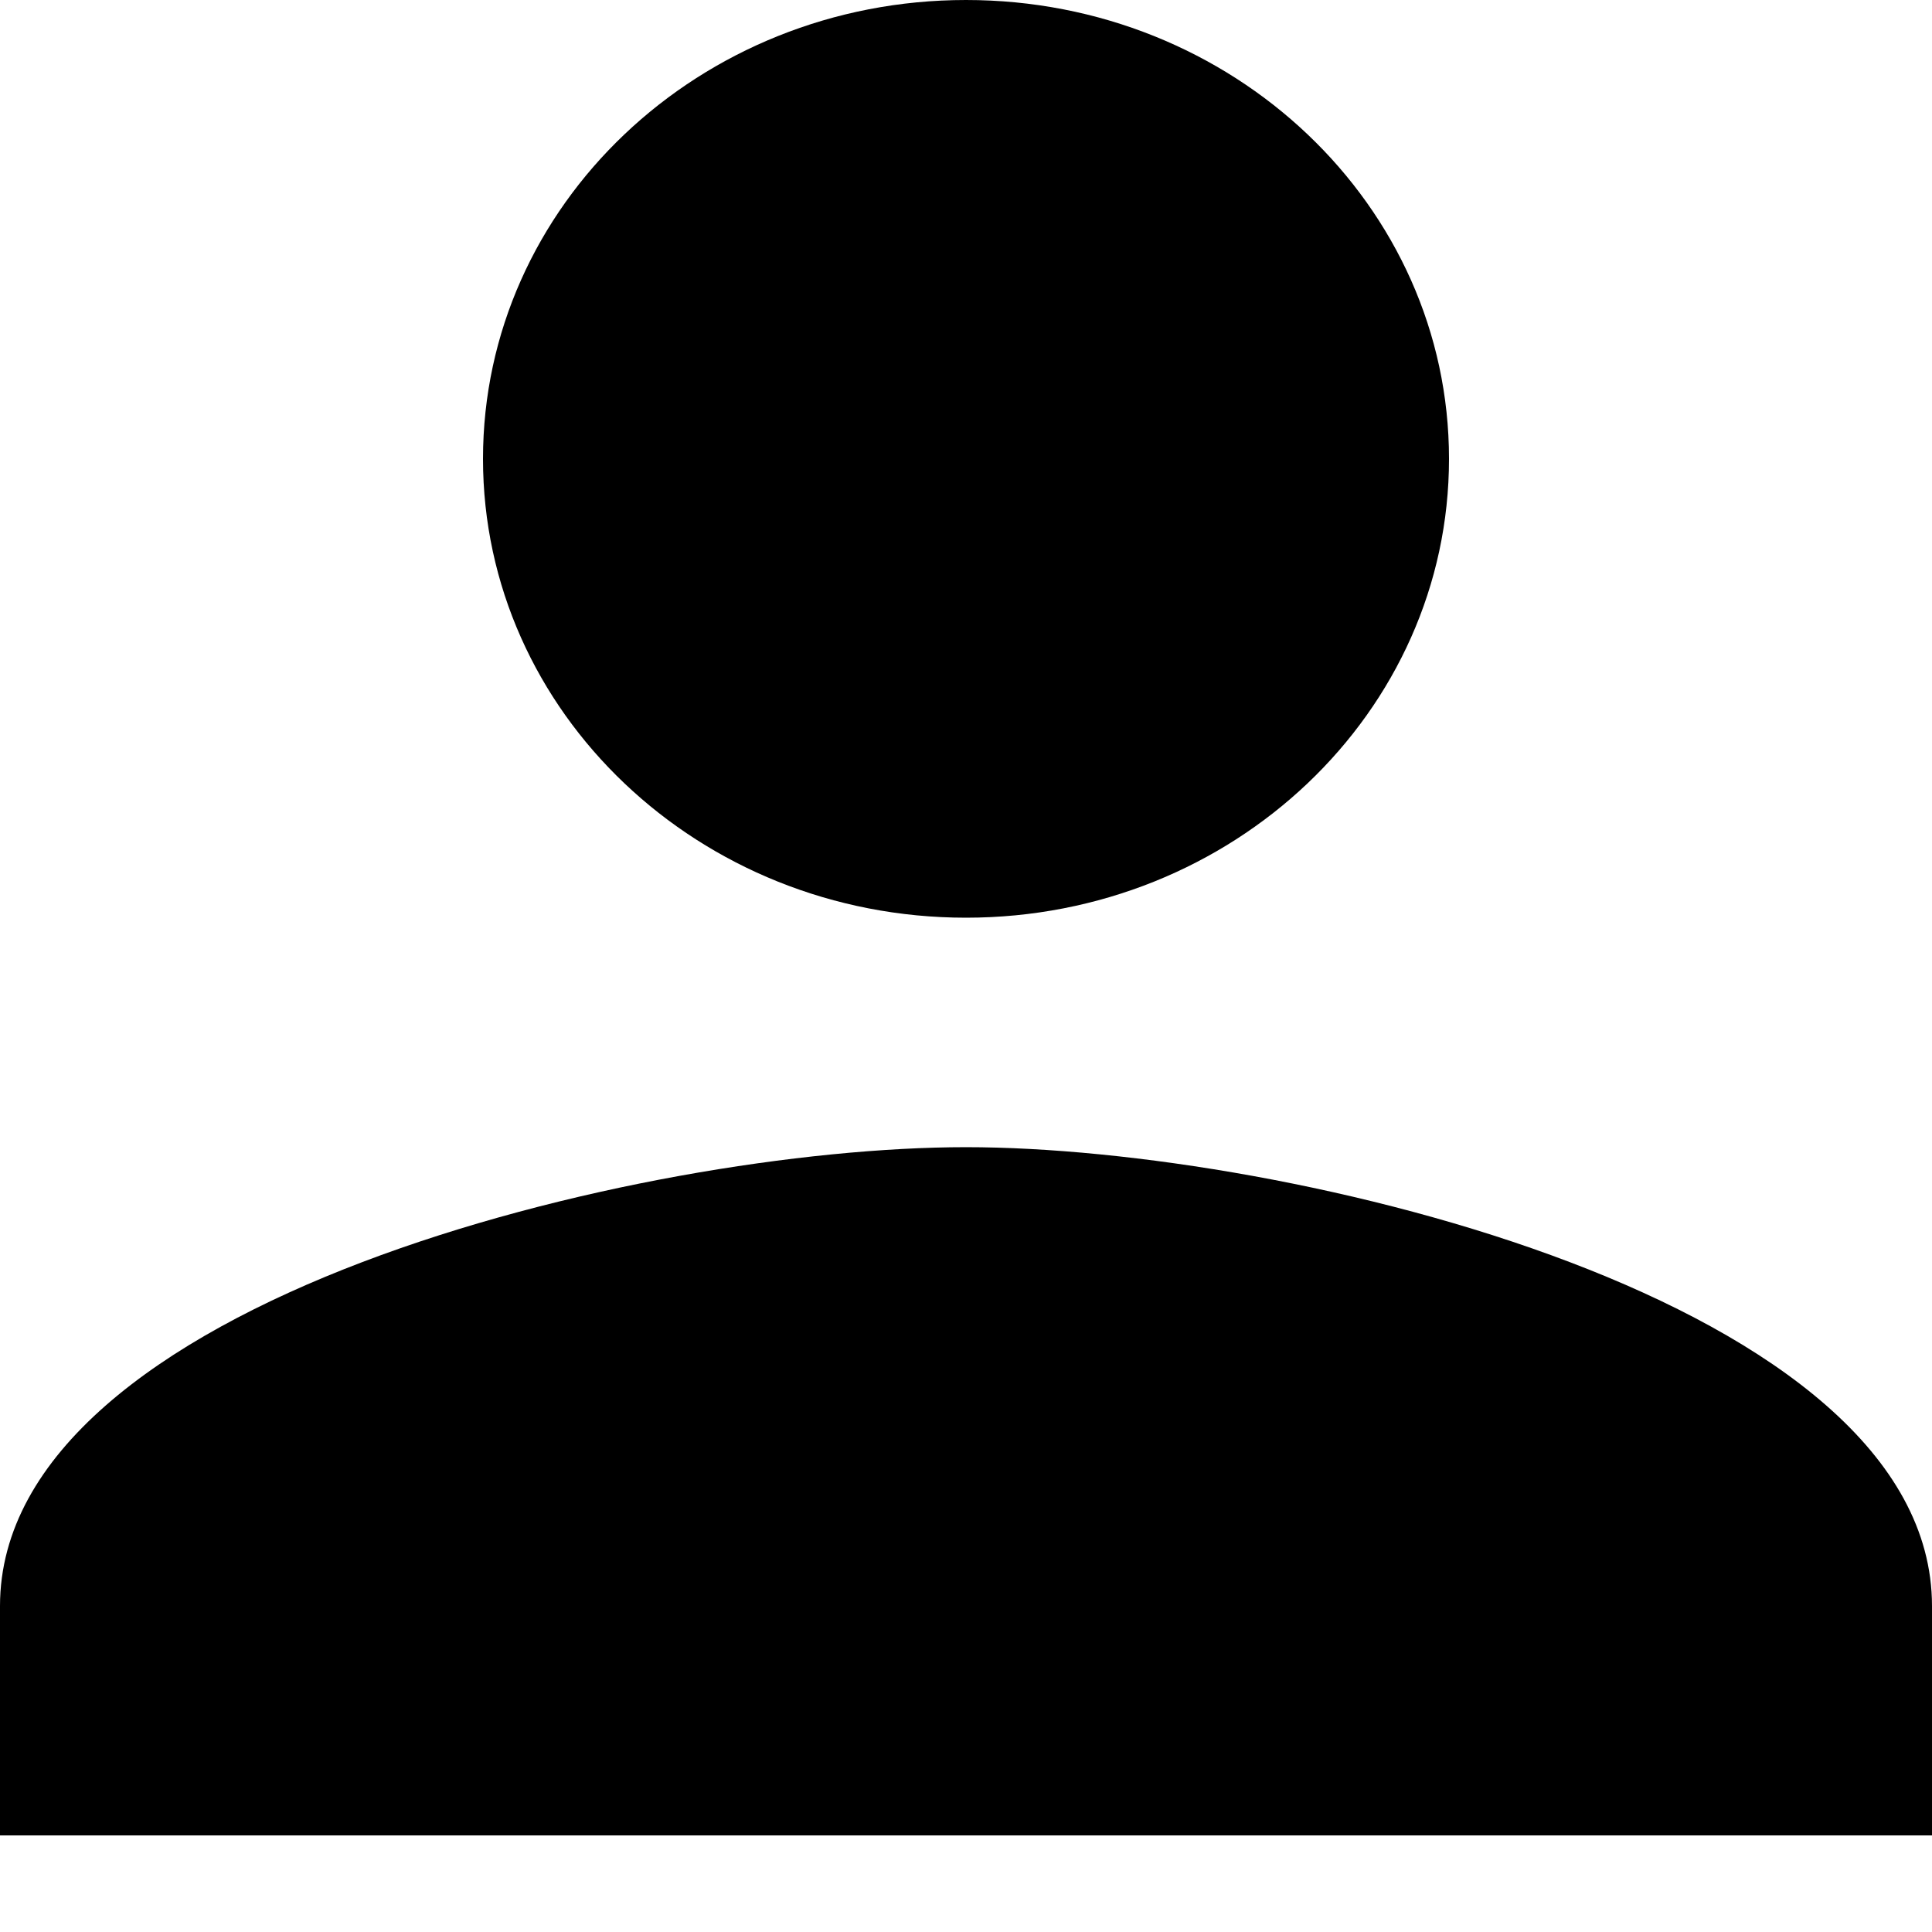 <svg width="18" height="18" viewBox="0 0 18 18" fill="none" xmlns="http://www.w3.org/2000/svg">
<path d="M9 8.55C11.486 8.55 13.5 6.637 13.5 4.275C13.5 1.913 11.486 0 9 0C6.514 0 4.5 1.913 4.5 4.275C4.5 6.637 6.514 8.55 9 8.55ZM9 10.688C5.996 10.688 0 12.12 0 14.963V17.1H18V14.963C18 12.12 12.004 10.688 9 10.688Z" fill="black"/>
</svg>
